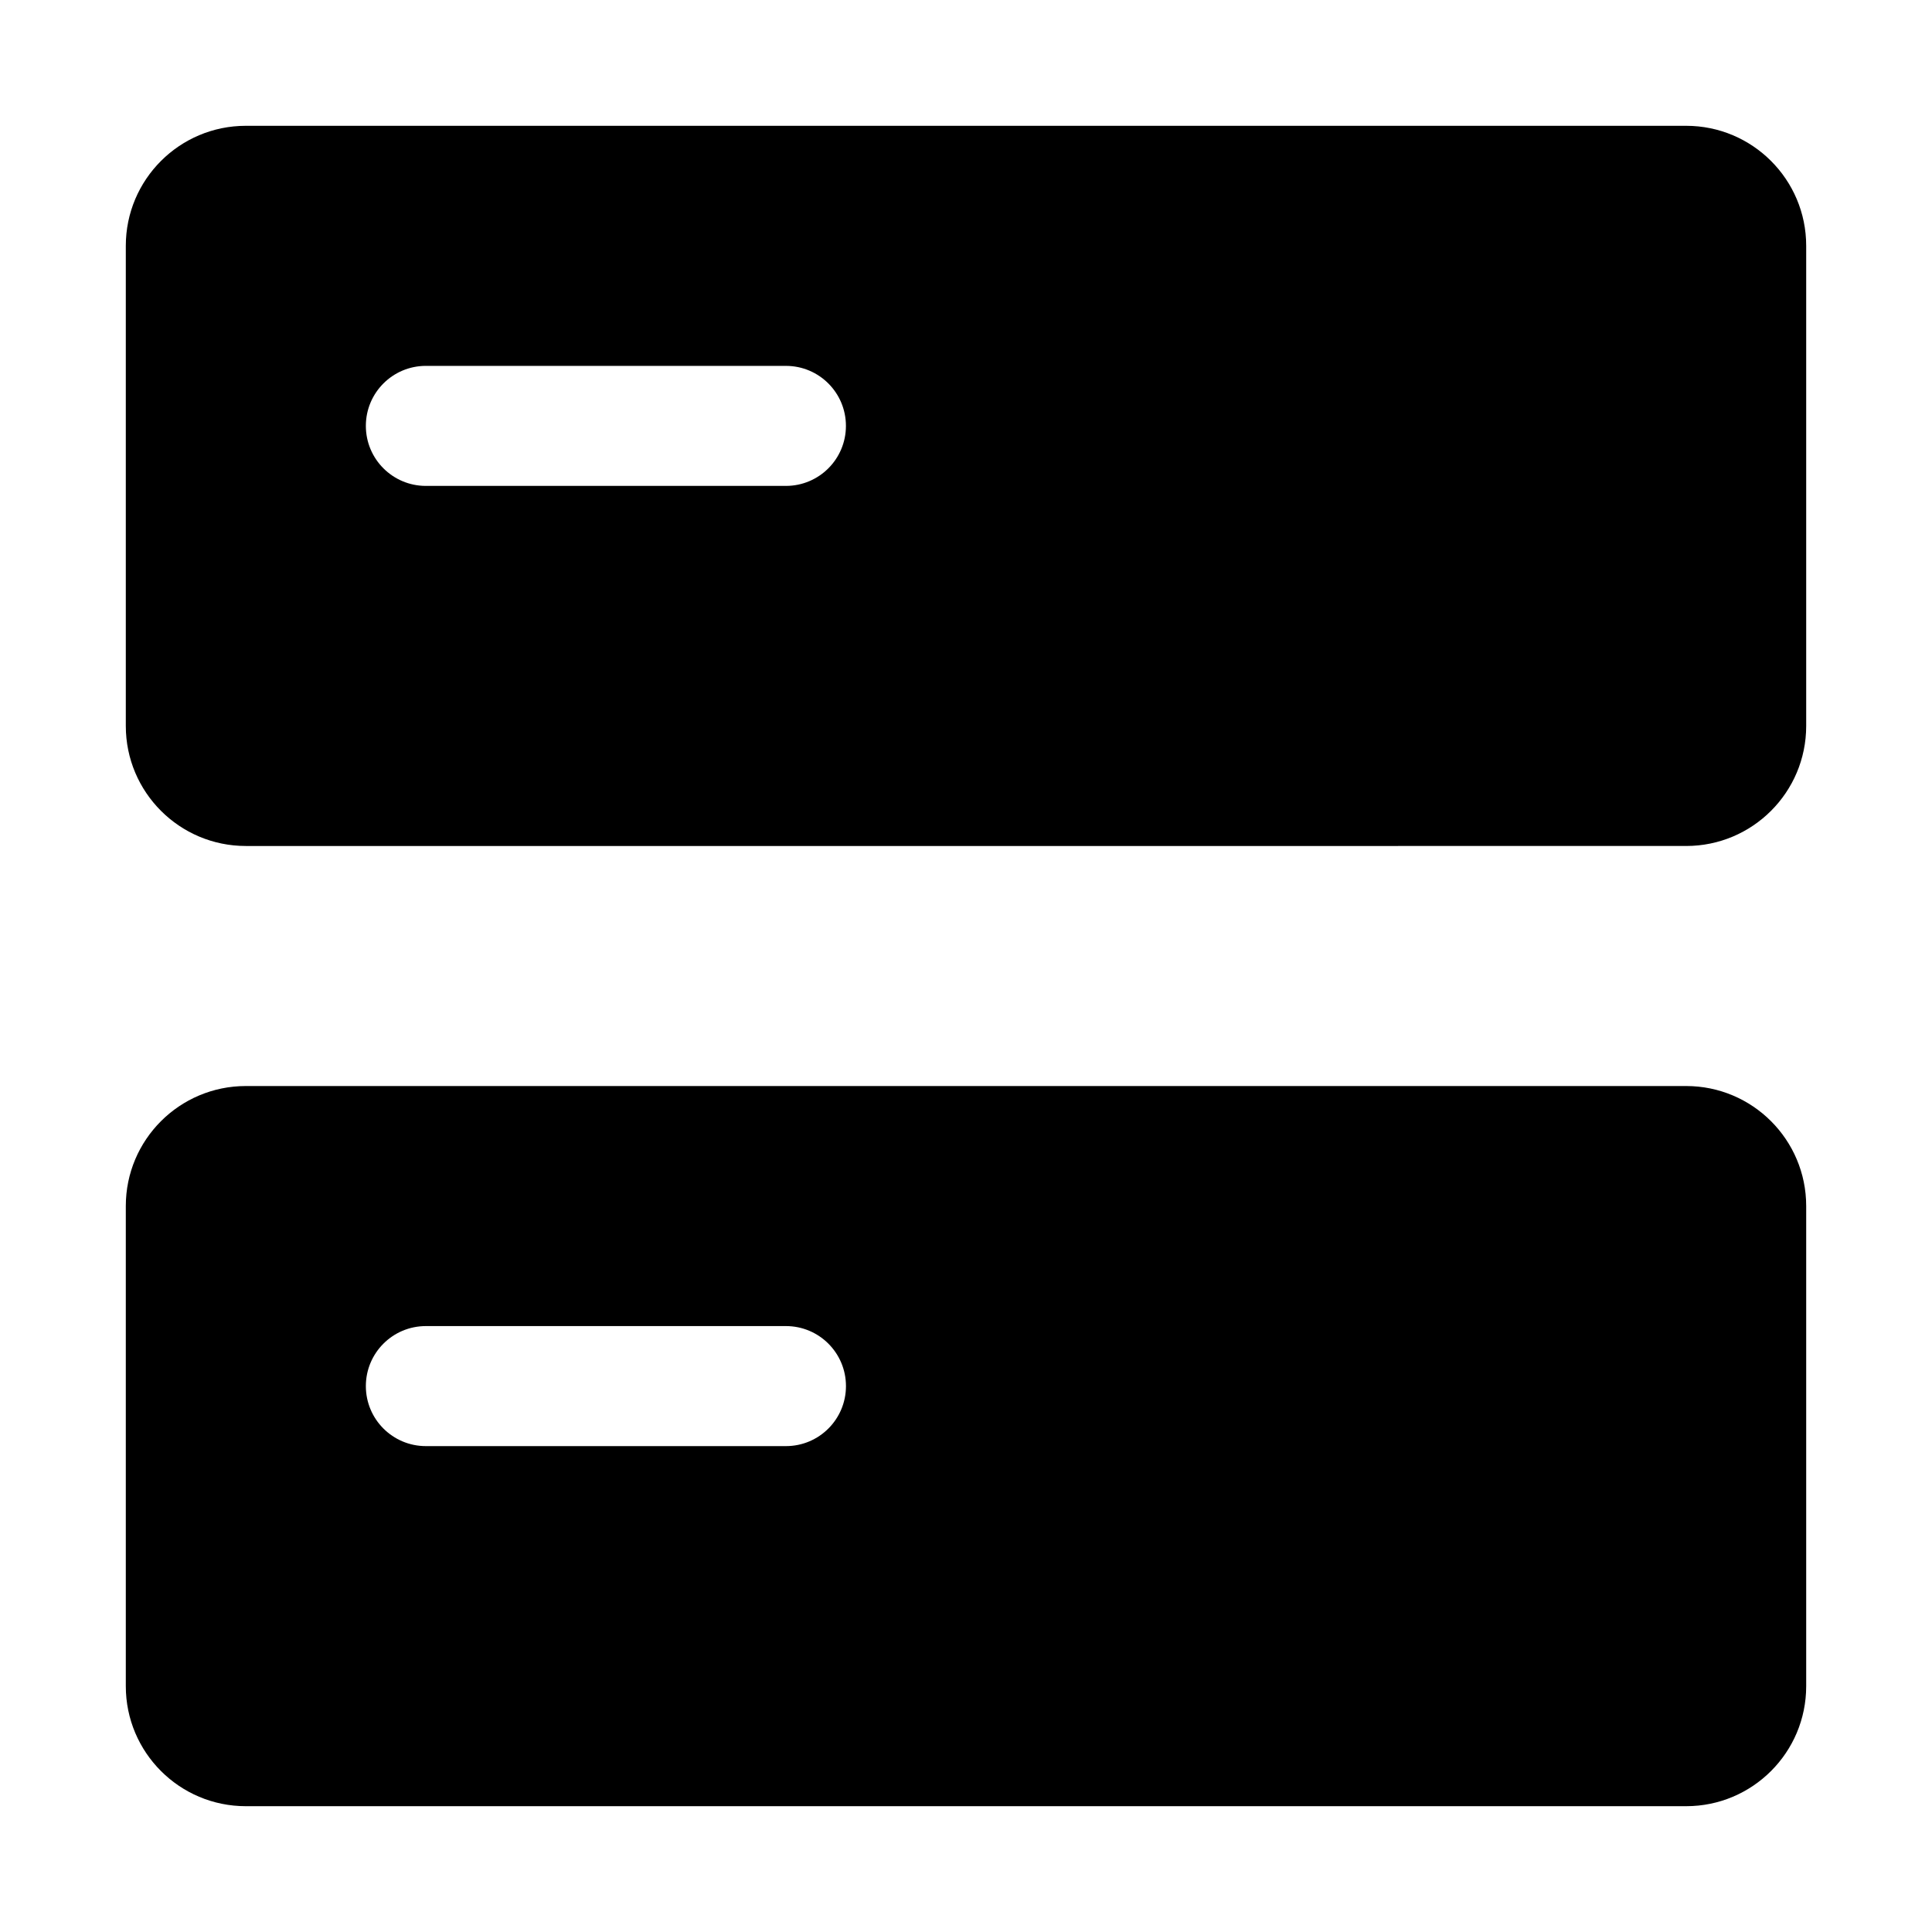 <?xml version="1.0" encoding="utf-8"?>
<!-- Generator: Adobe Illustrator 25.0.0, SVG Export Plug-In . SVG Version: 6.00 Build 0)  -->
<svg version="1.1" id="图层_1" xmlns="http://www.w3.org/2000/svg" xmlns:xlink="http://www.w3.org/1999/xlink" x="0px" y="0px"
	 viewBox="0 0 1024 1024" style="enable-background:new 0 0 1024 1024;" xml:space="preserve">
<path d="M130.3,66.68h763.4c35.13,0,63.62,28.48,63.62,63.62v254.47c0,35.13-28.48,63.62-63.62,63.62l0,0H130.3
	c-35.13,0-63.62-28.48-63.62-63.62V130.3C66.68,95.17,95.17,66.68,130.3,66.68C130.3,66.68,130.3,66.68,130.3,66.68z M225.72,193.92
	c-17.57,0-31.81,14.24-31.81,31.81s14.24,31.81,31.81,31.81h190.85c17.57-0.01,31.8-14.25,31.79-31.82
	c-0.01-17.56-14.24-31.79-31.79-31.79C416.57,193.92,225.72,193.92,225.72,193.92z M130.3,575.62h763.4
	c35.13,0,63.62,28.48,63.62,63.62V893.7c0,35.13-28.48,63.62-63.62,63.62H130.3c-35.13,0-63.62-28.48-63.62-63.62c0,0,0,0,0,0
	V639.23C66.68,604.1,95.17,575.62,130.3,575.62C130.3,575.62,130.3,575.62,130.3,575.62L130.3,575.62z M225.72,702.85
	c-17.57,0-31.81,14.24-31.81,31.81c0,17.57,14.24,31.81,31.81,31.81h190.85c17.57,0,31.81-14.24,31.81-31.81
	c0-17.57-14.24-31.81-31.81-31.81C416.57,702.85,225.72,702.85,225.72,702.85z"/>
</svg>
